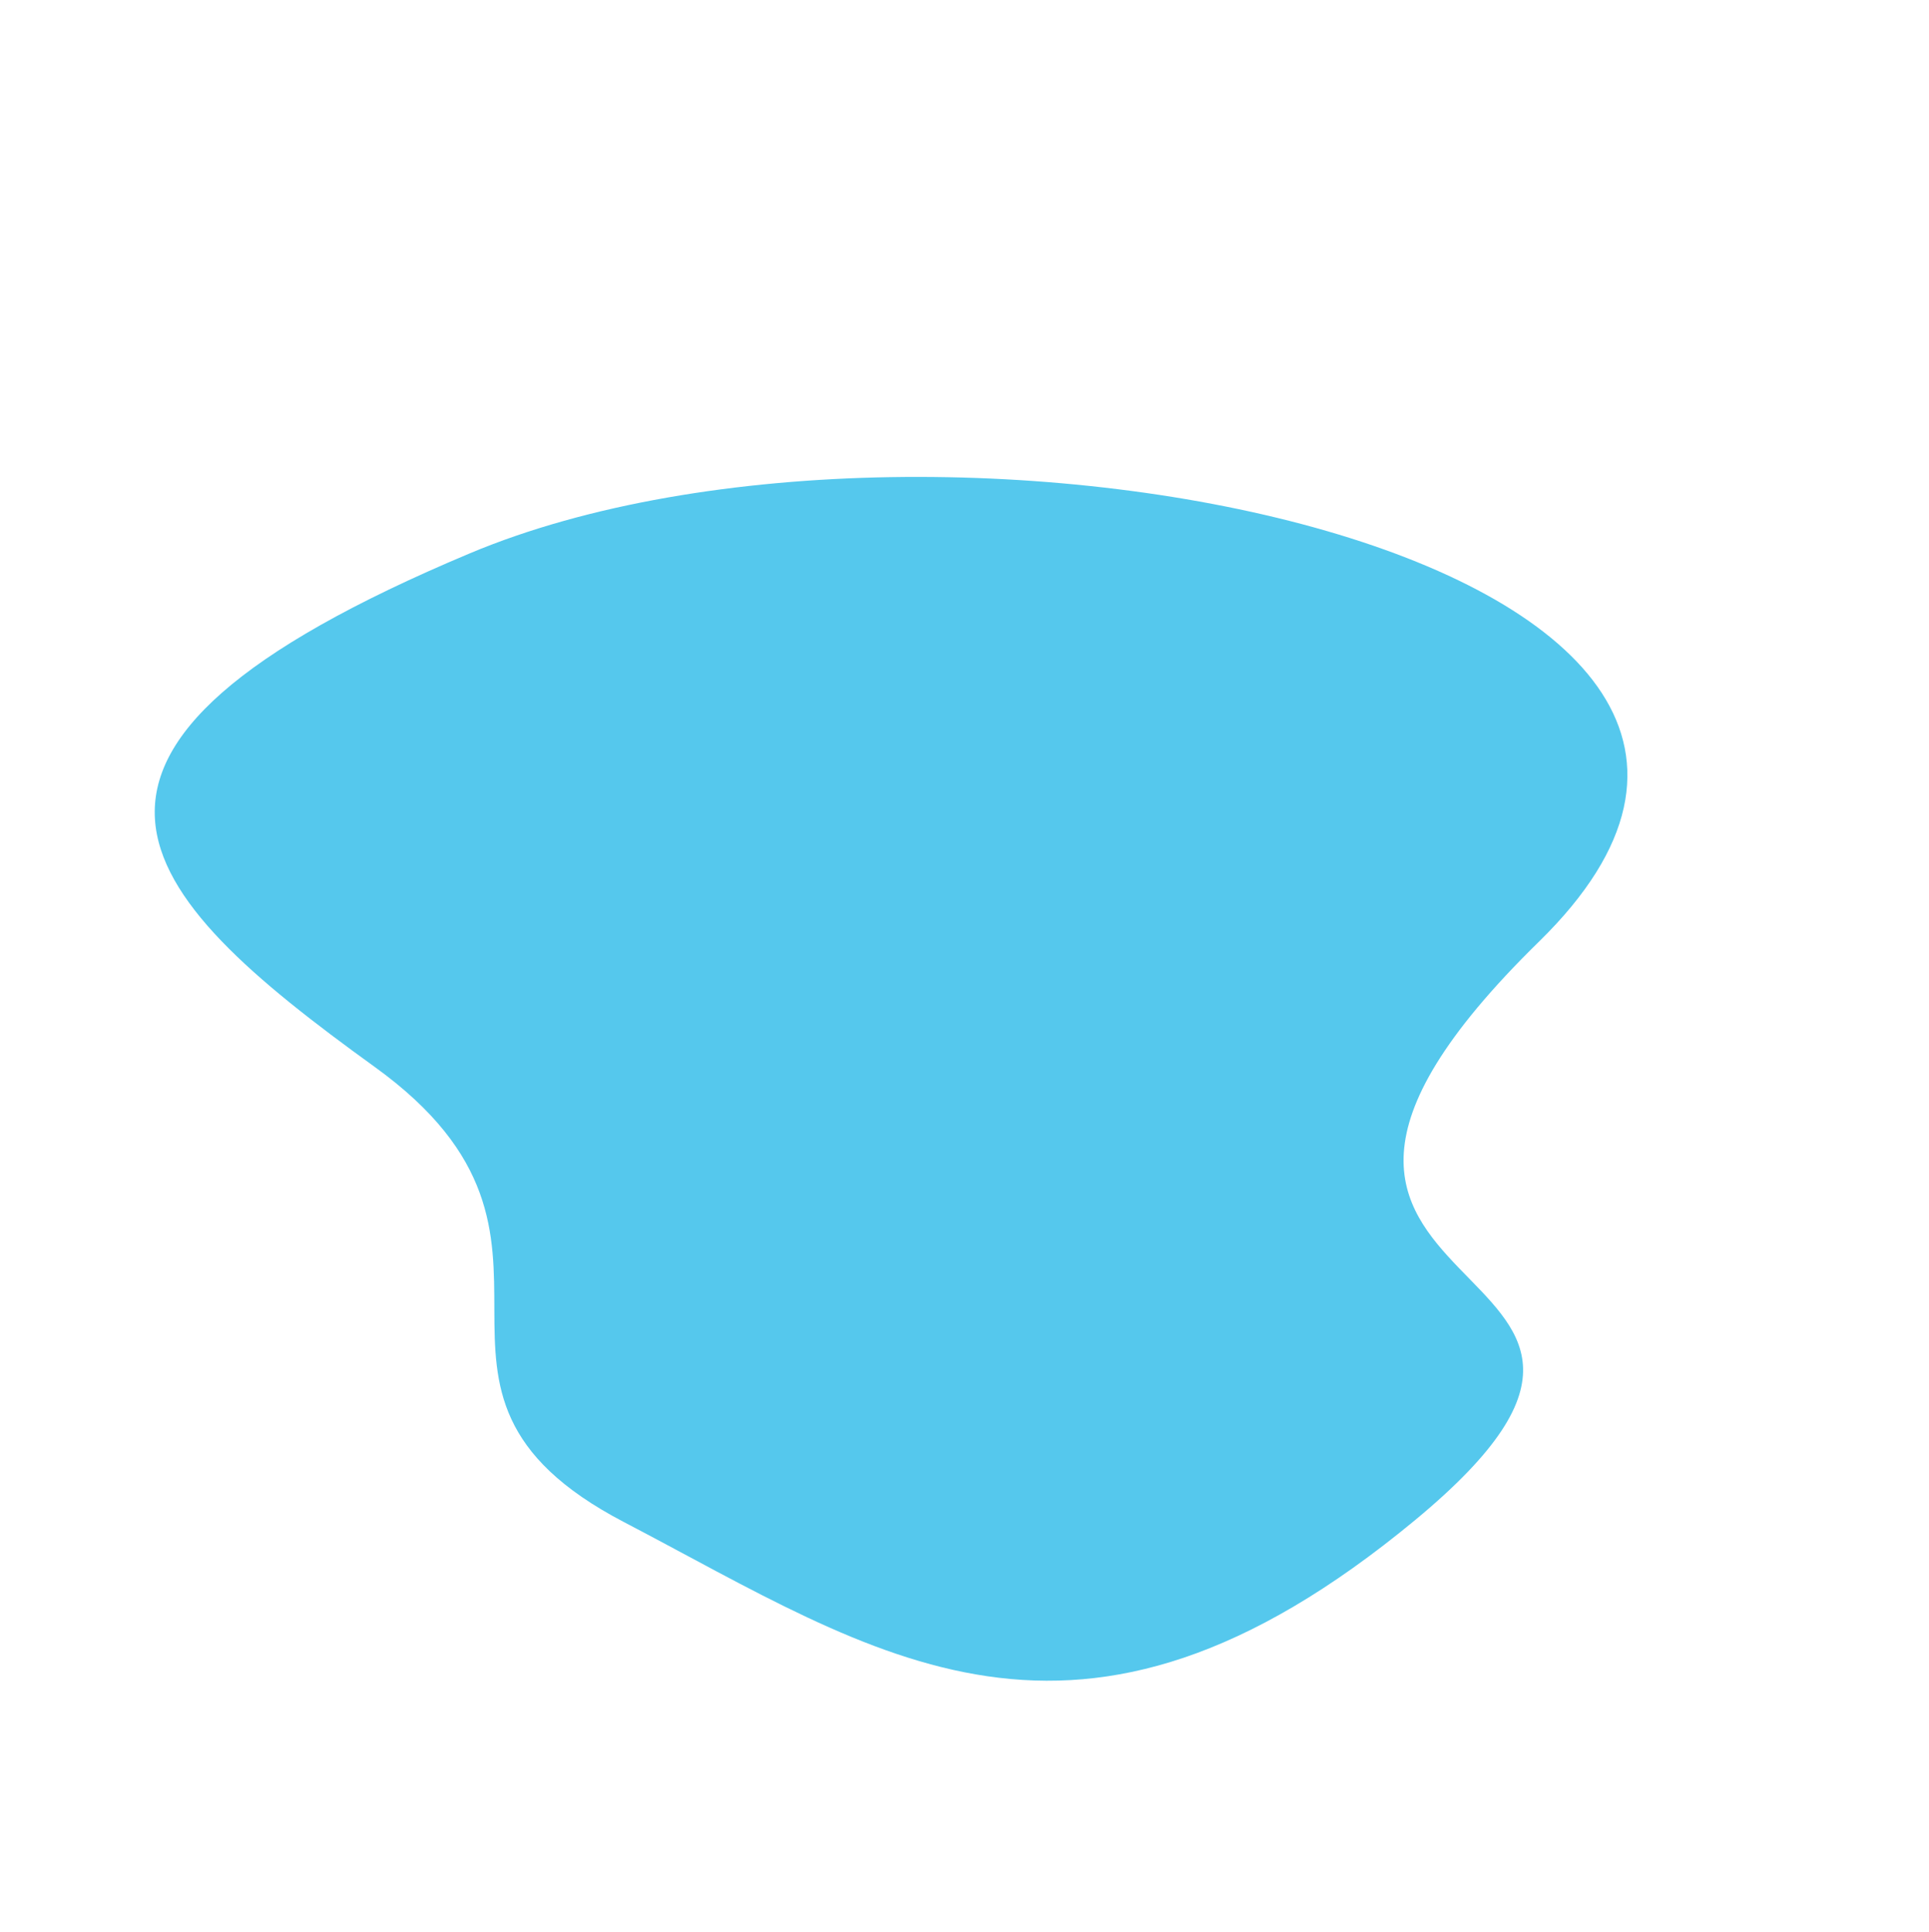 <svg width="1227" height="1229" viewBox="0 0 1227 1229" fill="none" xmlns="http://www.w3.org/2000/svg">
<path d="M899.994 967.055C684.207 1145.58 558.768 1052.8 396.8 968.168C234.832 883.539 391.956 789.563 238.364 678.689C84.772 567.816 -1.043 477.887 298.884 351.972C598.81 226.056 1225.51 357.674 978.955 598.943C732.398 840.213 1115.78 788.533 899.994 967.055Z" fill="url(#paint0_radial)"/>
<defs>
<radialGradient id="paint0_radial" cx="0" cy="0" r="1" gradientUnits="userSpaceOnUse" gradientTransform="translate(1784.24 754.187) rotate(135.658) scale(368.483 468.901)">
<stop stop-color="#00FFF0" stop-opacity="0.67"/>
<stop offset="0.906" stop-color="#04AEE4" stop-opacity="0.68"/>
</radialGradient>
</defs>
</svg>

